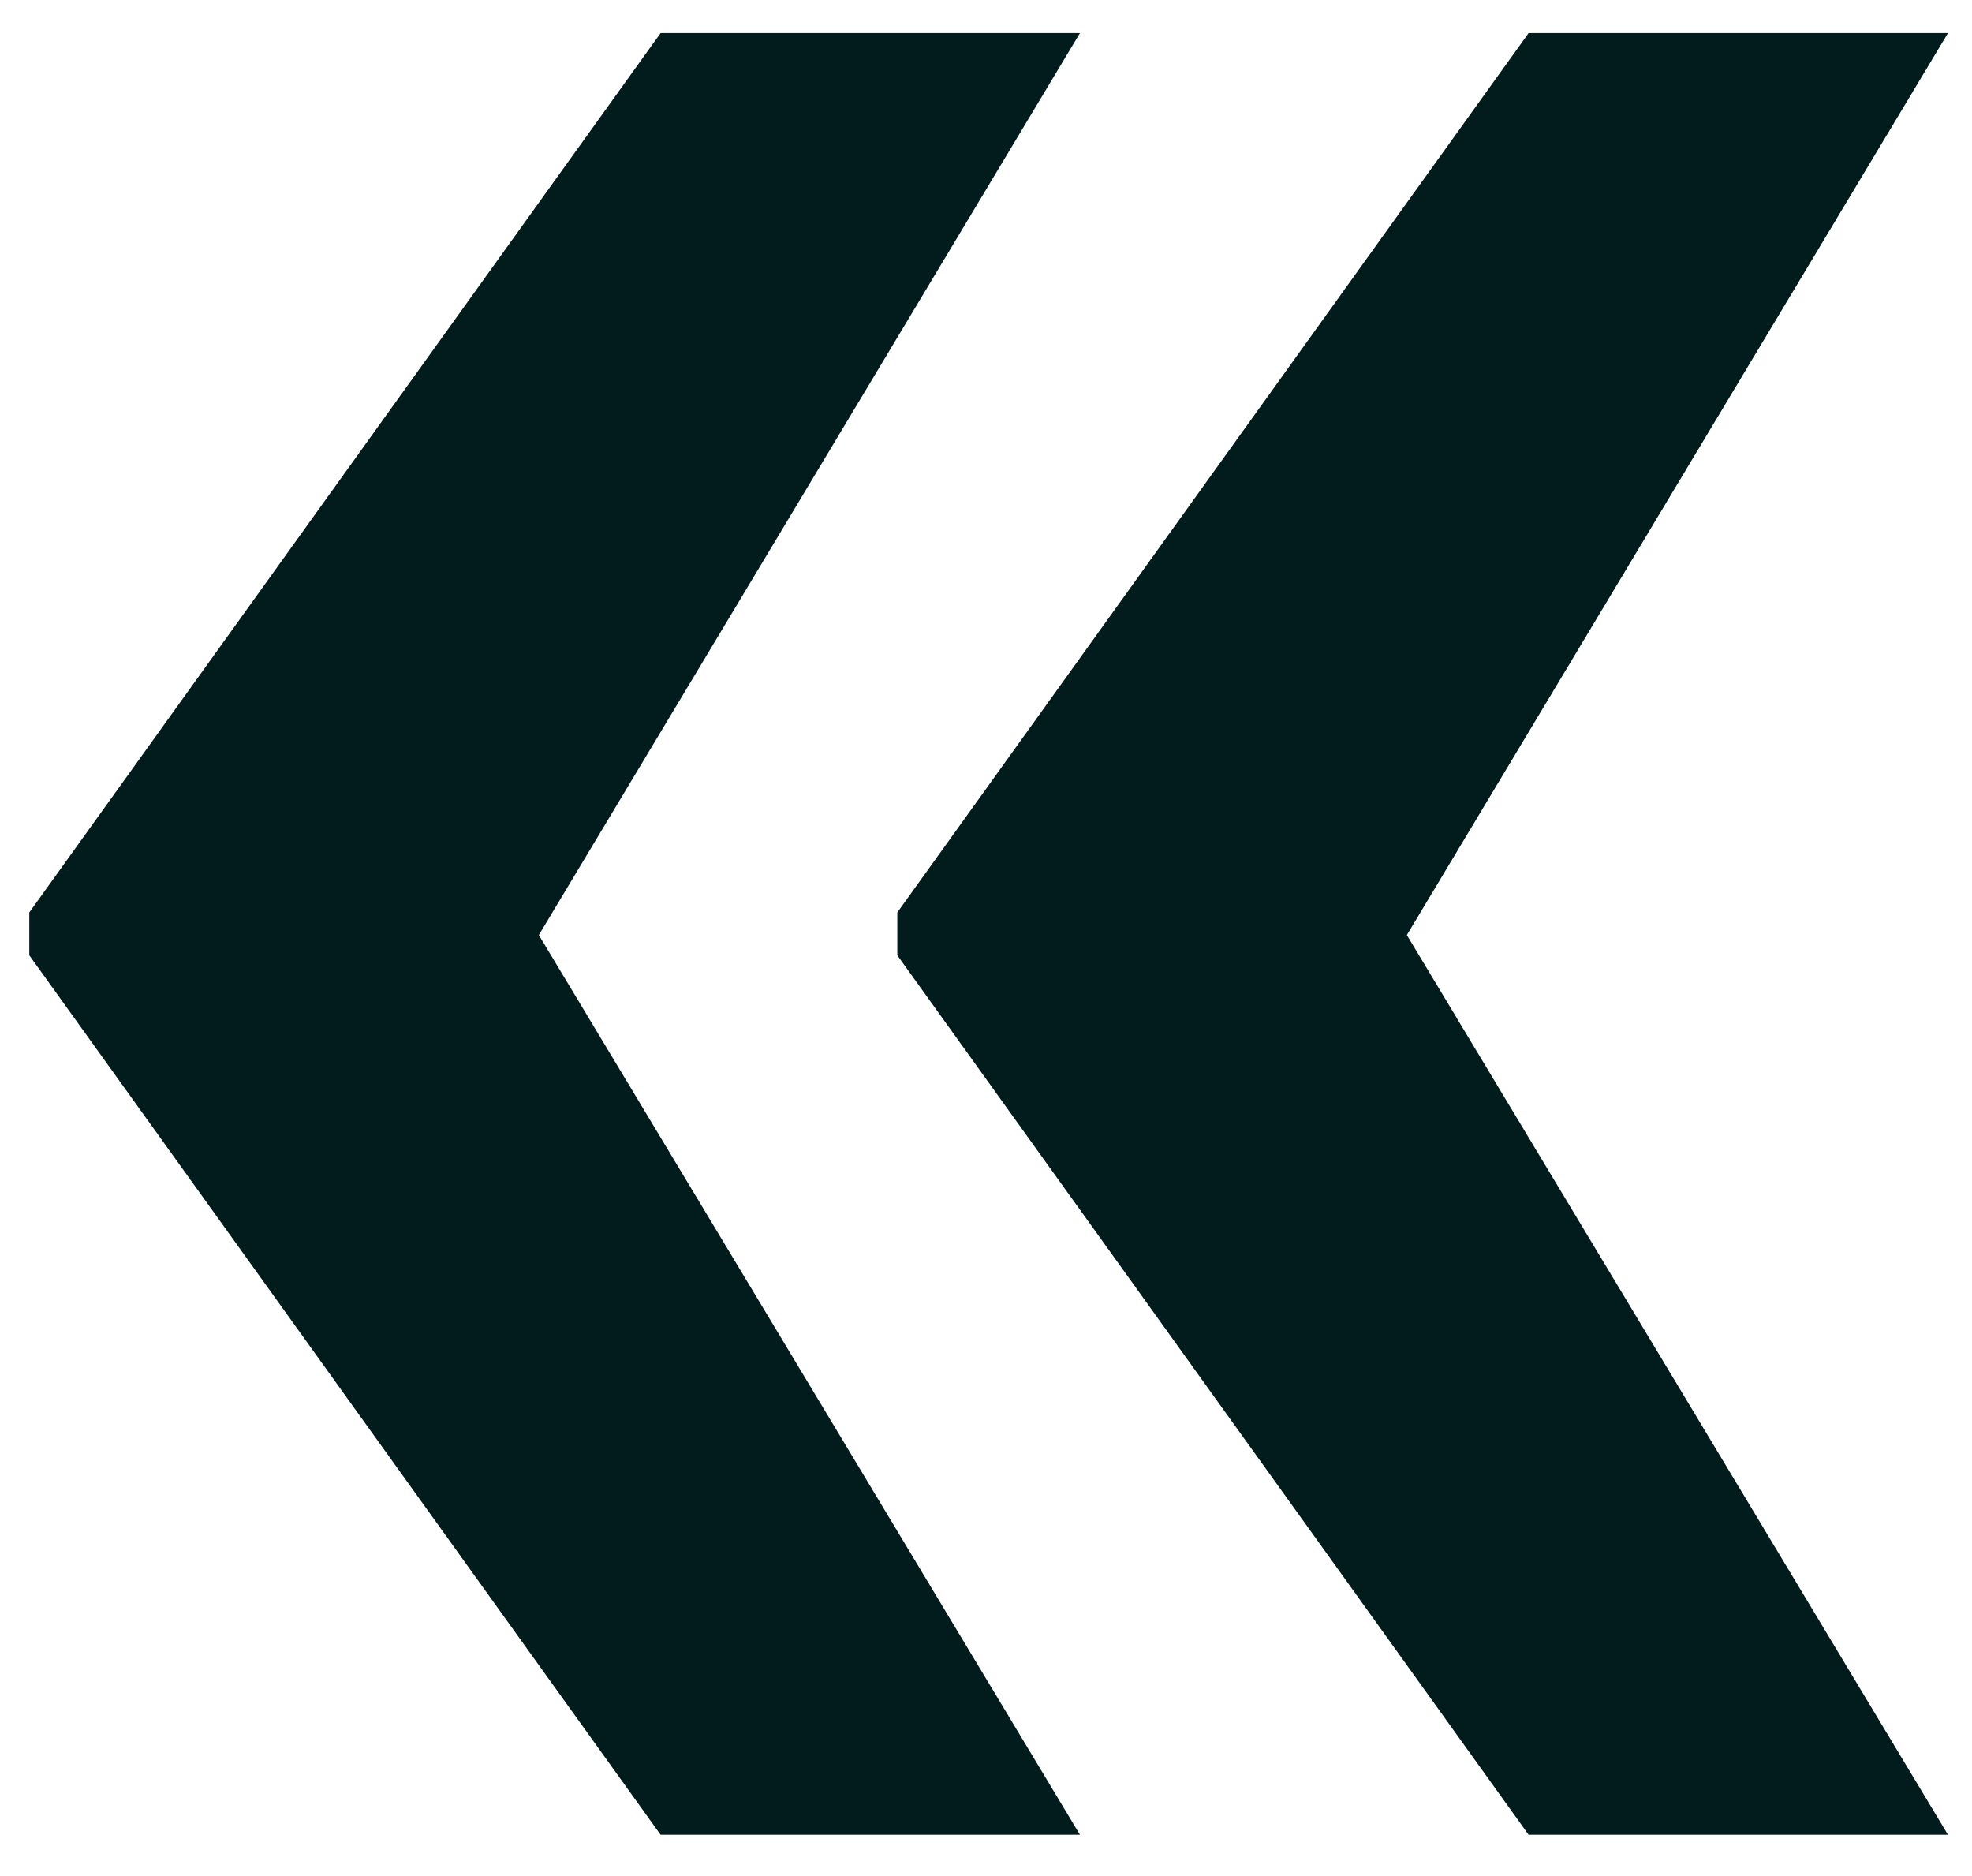 <svg width="41" height="39" viewBox="0 0 41 39" fill="none" xmlns="http://www.w3.org/2000/svg">
<path d="M11.203 19.438L22.453 38.141H13.734L0.609 19.859V18.969L13.734 0.688H22.453L11.203 19.438ZM29.25 19.438L40.5 38.141H31.781L18.656 19.859V18.969L31.781 0.688H40.5L29.25 19.438Z" fill="#021C1E"/>
</svg>
